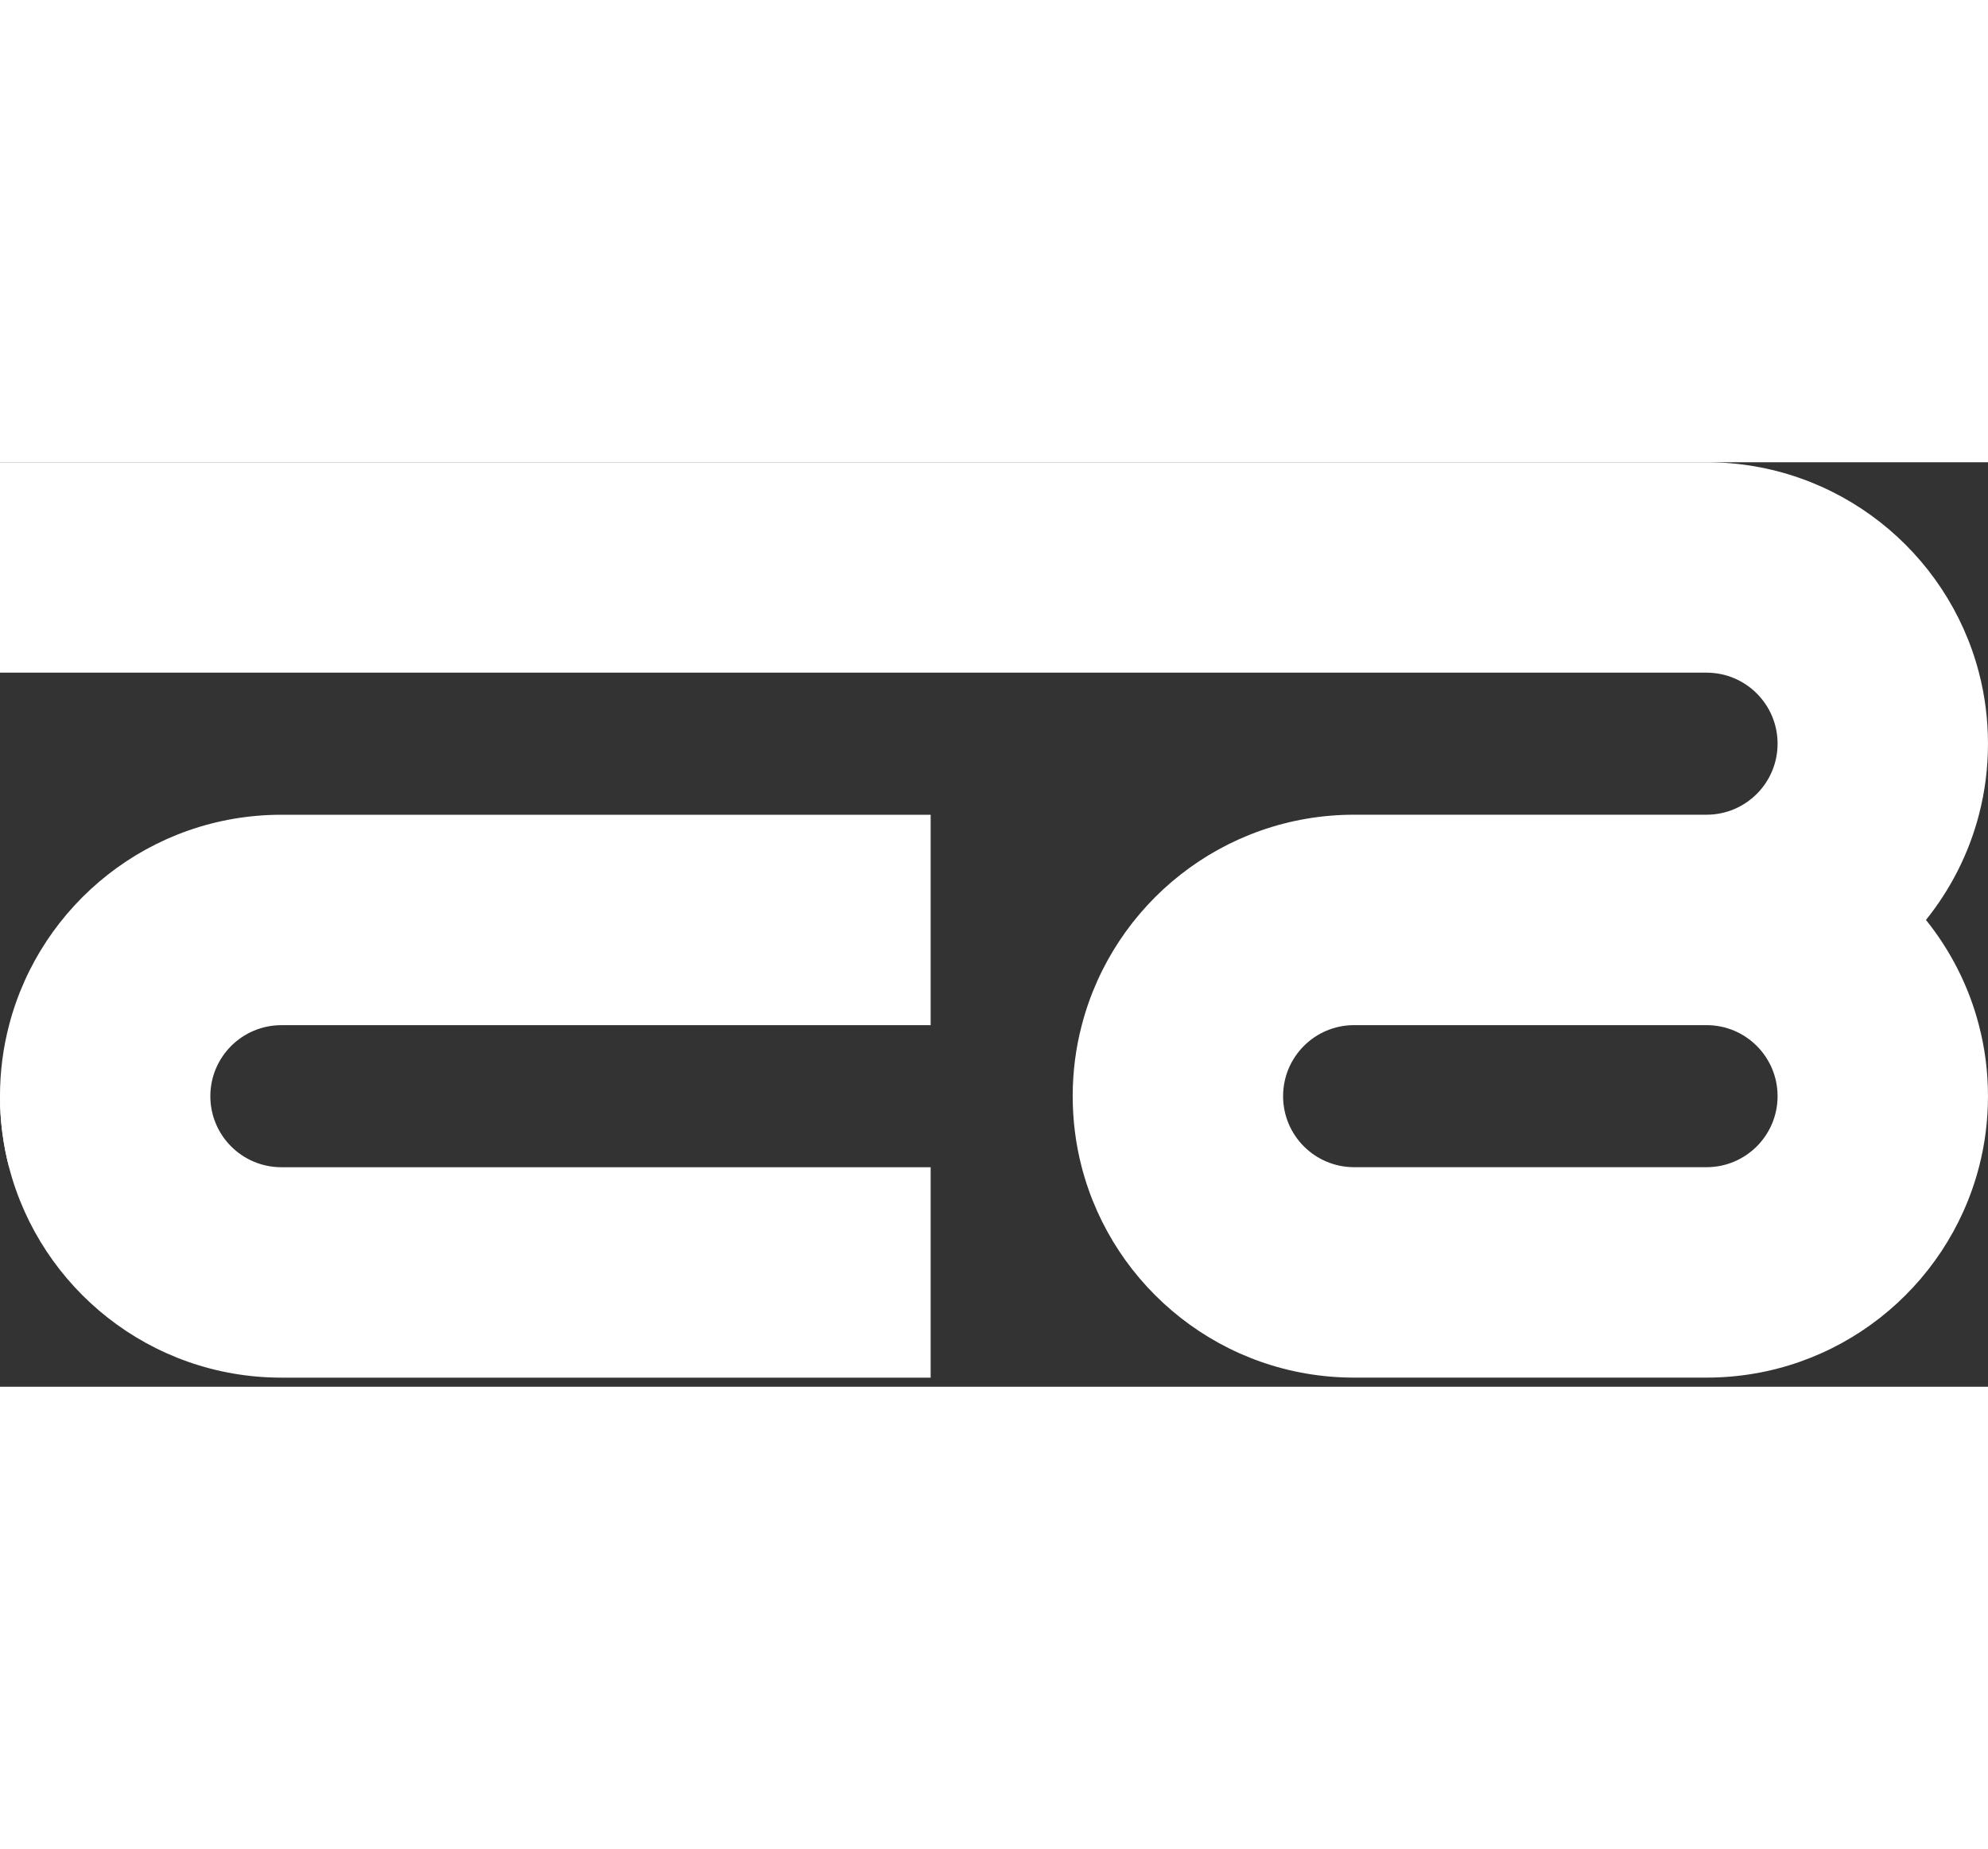 <svg width="100" viewBox="0 0 200 93" fill="none" xmlns="http://www.w3.org/2000/svg">
<rect x="0" y="0" width="200" height="93" fill="#333333" stroke="none"/>
<path d="M-0.002 63.767C-0.002 66.236 0.313 68.629 0.908 70.912L-0.002 63.767Z" fill="white"/>
<path d="M193.759 46.04C196.228 42.971 198.069 39.379 199.089 35.456C199.684 33.174 199.998 30.781 199.998 28.311C199.998 25.842 199.684 23.449 199.089 21.166C195.922 8.989 184.854 -0.001 171.686 -0.001H-0.002V21.166H171.686C175.631 21.166 178.831 24.367 178.831 28.311C178.831 32.256 175.631 35.456 171.686 35.456H136.229C123.061 35.456 111.993 44.446 108.831 56.623C108.231 58.906 107.917 61.299 107.917 63.768C107.917 66.238 108.231 68.631 108.826 70.913C111.993 83.091 123.061 92.081 136.229 92.081H171.686C184.854 92.081 195.922 83.091 199.089 70.913C199.684 68.631 199.998 66.238 199.998 63.768C199.998 61.299 199.684 58.906 199.084 56.623C198.069 52.7 196.224 49.109 193.759 46.04ZM171.686 70.913H136.229C132.28 70.913 129.084 67.717 129.084 63.768C129.084 59.82 132.28 56.623 136.229 56.623H171.686C175.631 56.623 178.831 59.824 178.831 63.768C178.831 67.713 175.631 70.913 171.686 70.913Z" fill="white"/>
<path d="M21.161 63.772C21.161 67.721 24.362 70.917 28.31 70.917H93.627V92.084H28.31C15.143 92.084 4.074 83.095 0.908 70.917C0.313 68.635 -0.002 66.242 -0.002 63.772C-0.002 61.303 0.313 58.91 0.912 56.627C4.074 44.45 15.143 35.46 28.31 35.46H93.627V56.627H28.31C24.362 56.627 21.161 59.828 21.161 63.772Z" fill="white"/>
</svg>